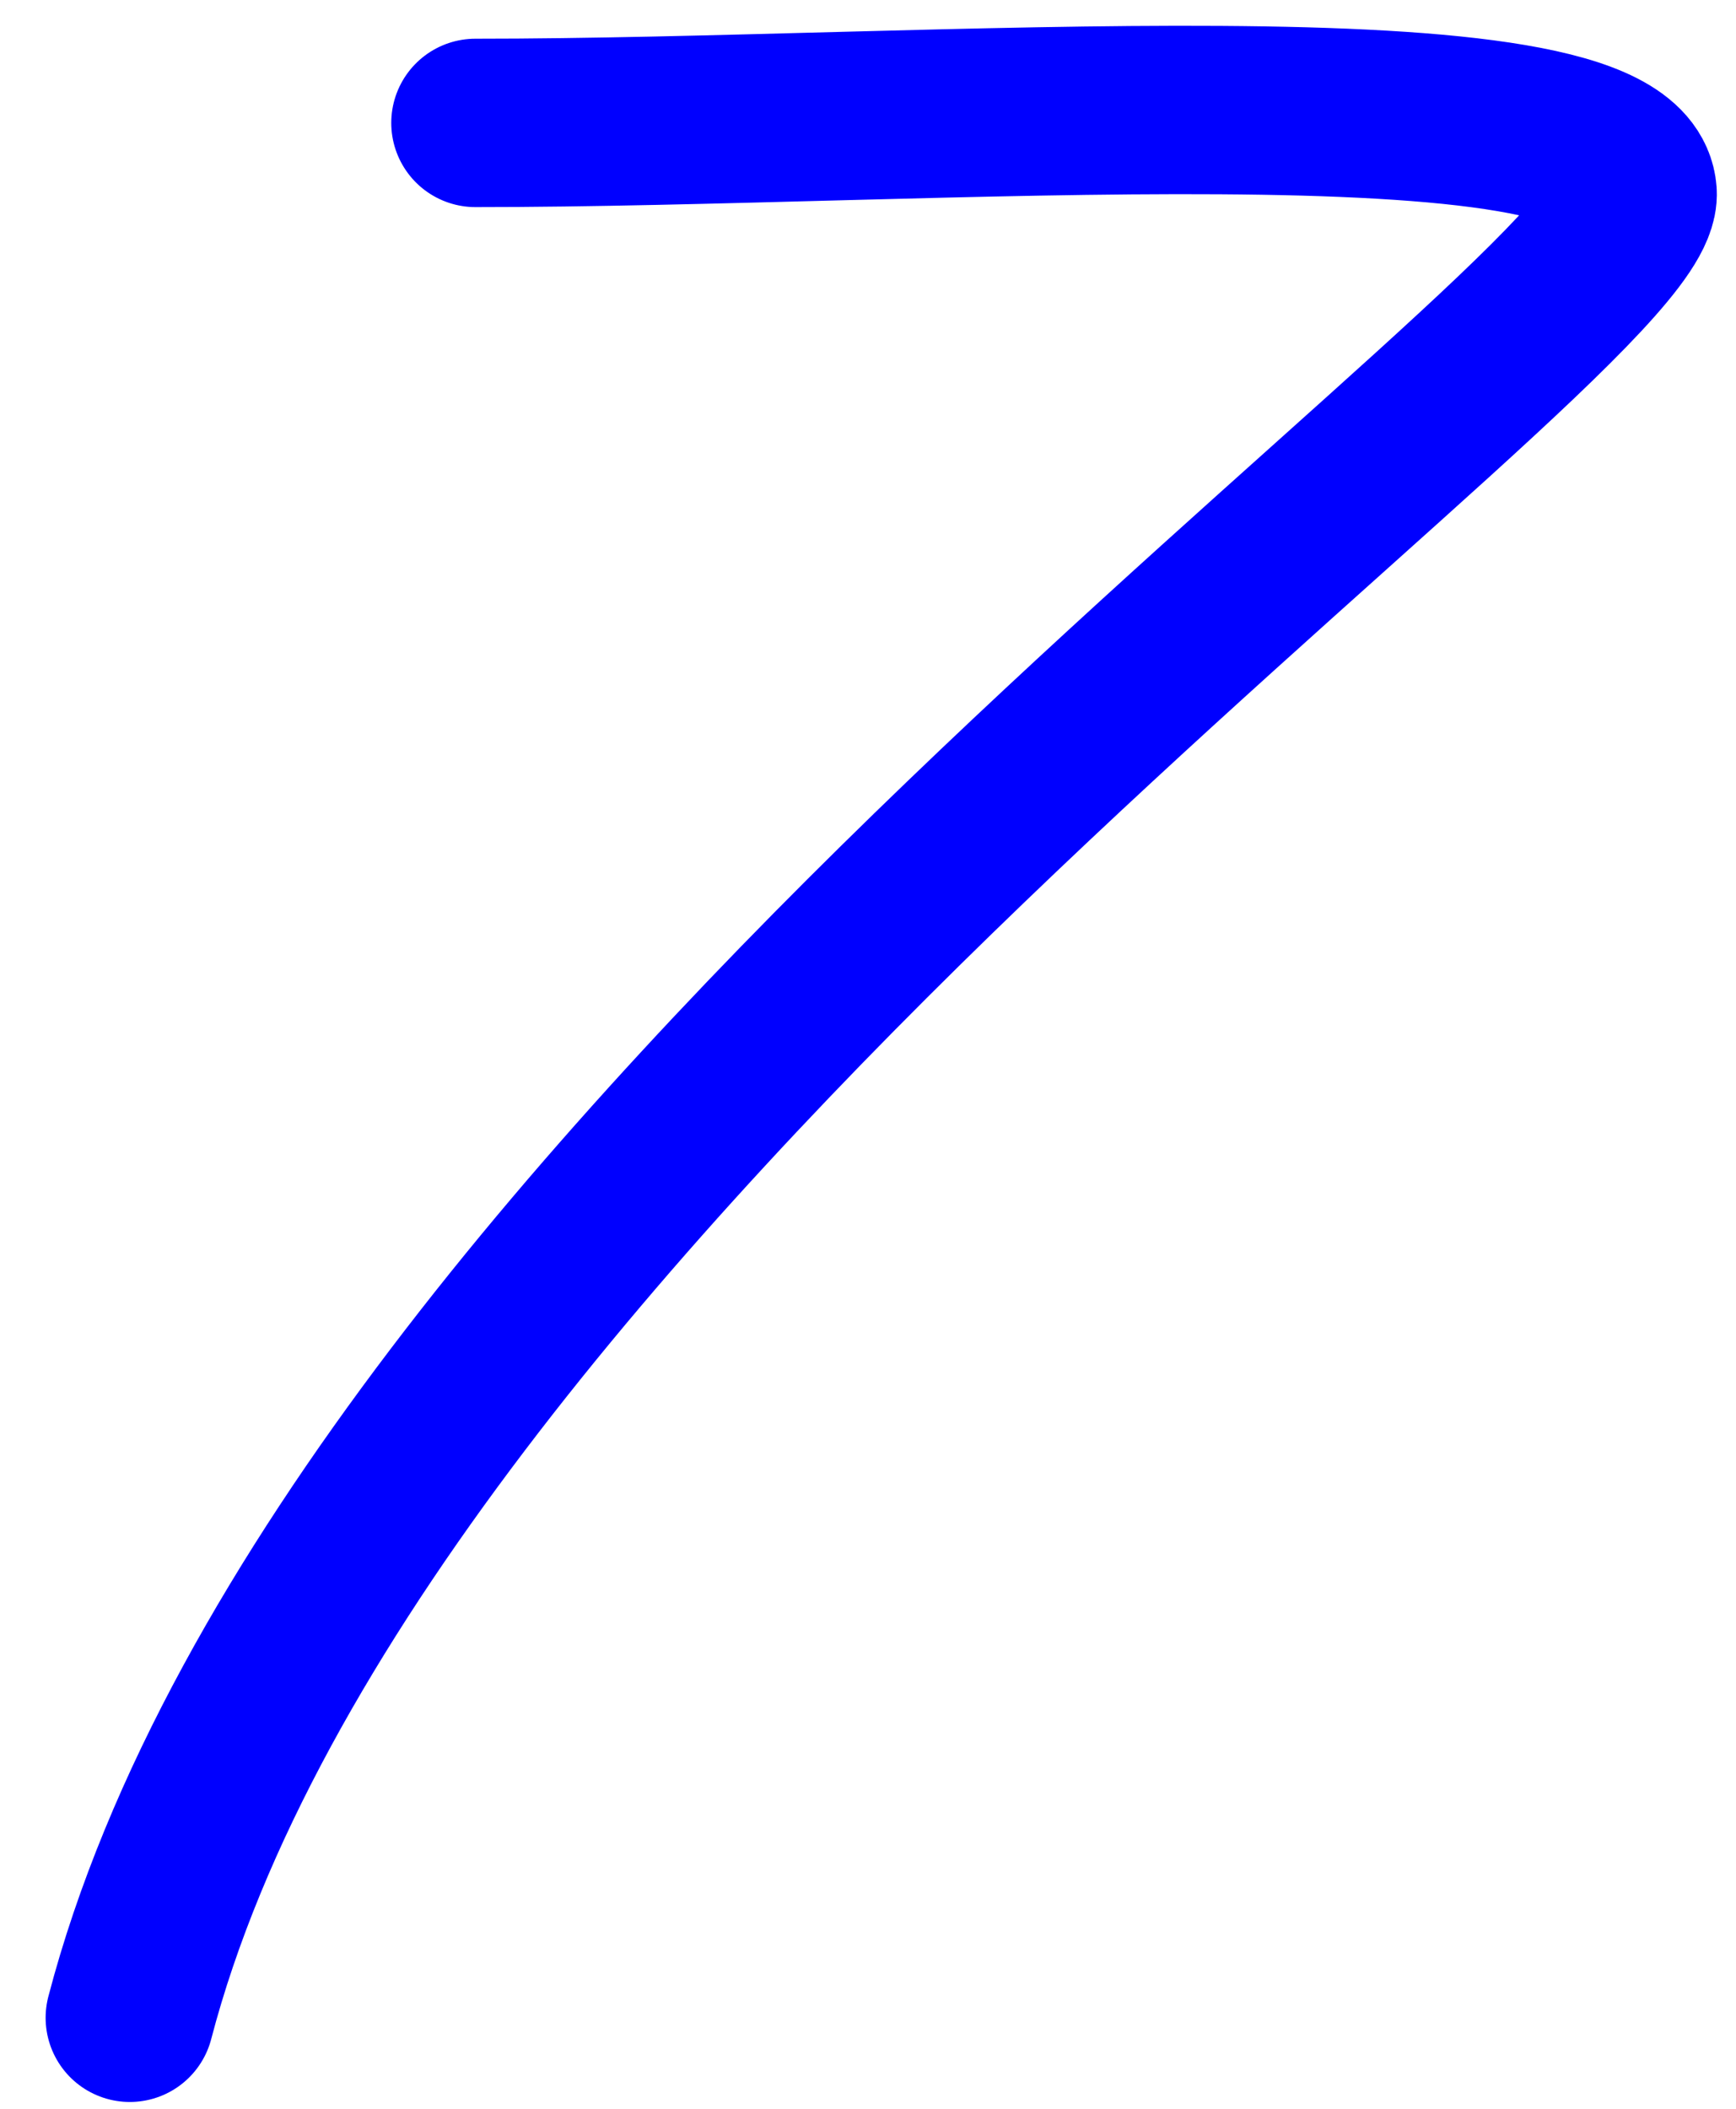 <?xml version="1.0" encoding="iso-8859-1"?>
<!-- Generator: Adobe Illustrator 17.0.0, SVG Export Plug-In . SVG Version: 6.00 Build 0)  -->
<!DOCTYPE svg PUBLIC "-//W3C//DTD SVG 1.1//EN" "http://www.w3.org/Graphics/SVG/1.1/DTD/svg11.dtd">
<svg version="1.1" xmlns="http://www.w3.org/2000/svg" xmlns:xlink="http://www.w3.org/1999/xlink" x="0px" y="0px"
	 width="297.03px" height="360.733px" viewBox="0 0 297.03 360.733" style="enable-background:new 0 0 297.03 360.733;"
	 xml:space="preserve">
<g id="font" style="display:none;">
	<path style="display:inline;stroke:#000000;stroke-width:9;stroke-linecap:round;stroke-linejoin:round;stroke-miterlimit:10;" d="
		M282.595,51.954c-2.895,5.46-7.599,10.92-14.111,18.06c-11.217,11.761-27.5,25.62-46.314,42
		c-61.512,52.5-154.502,131.88-184.534,236.459c-1.809,5.88-6.513,9.66-11.579,9.66c-1.447,0-2.533,0-3.98-0.84
		c-6.513-2.521-9.77-10.5-7.599-17.64c32.565-113.399,129.174-195.72,193.218-250.739c15.92-13.44,30.032-25.62,40.163-35.28
		c5.065-5.04,8.684-9.239,11.217-13.02l2.533-3.36c-1.809-0.84-4.704-1.68-9.046-2.52c-7.96-1.68-19.177-2.94-32.926-3.36
		c-28.947-0.84-70.919,0.84-131.345,5.46c-6.875,0.42-12.664-5.46-13.026-13.439c-0.362-7.561,4.704-14.28,11.579-14.7
		c66.939-5.04,112.168-6.72,142.2-5.04c30.032,1.68,51.38,6.3,56.808,23.94C288.384,35.154,287.299,43.134,282.595,51.954z"/>
</g>
<g id="vectorized-fonts">
	<path style="fill:none;stroke:#0000FF;stroke-width:28.8;stroke-linecap:round;stroke-linejoin:round;stroke-miterlimit:10;" d="
		M81.344,21.022c77.348,0.027,196.449-9.869,198,11.978c1.551,21.847-220,170-257.138,312.113"/>
</g>
</svg>
